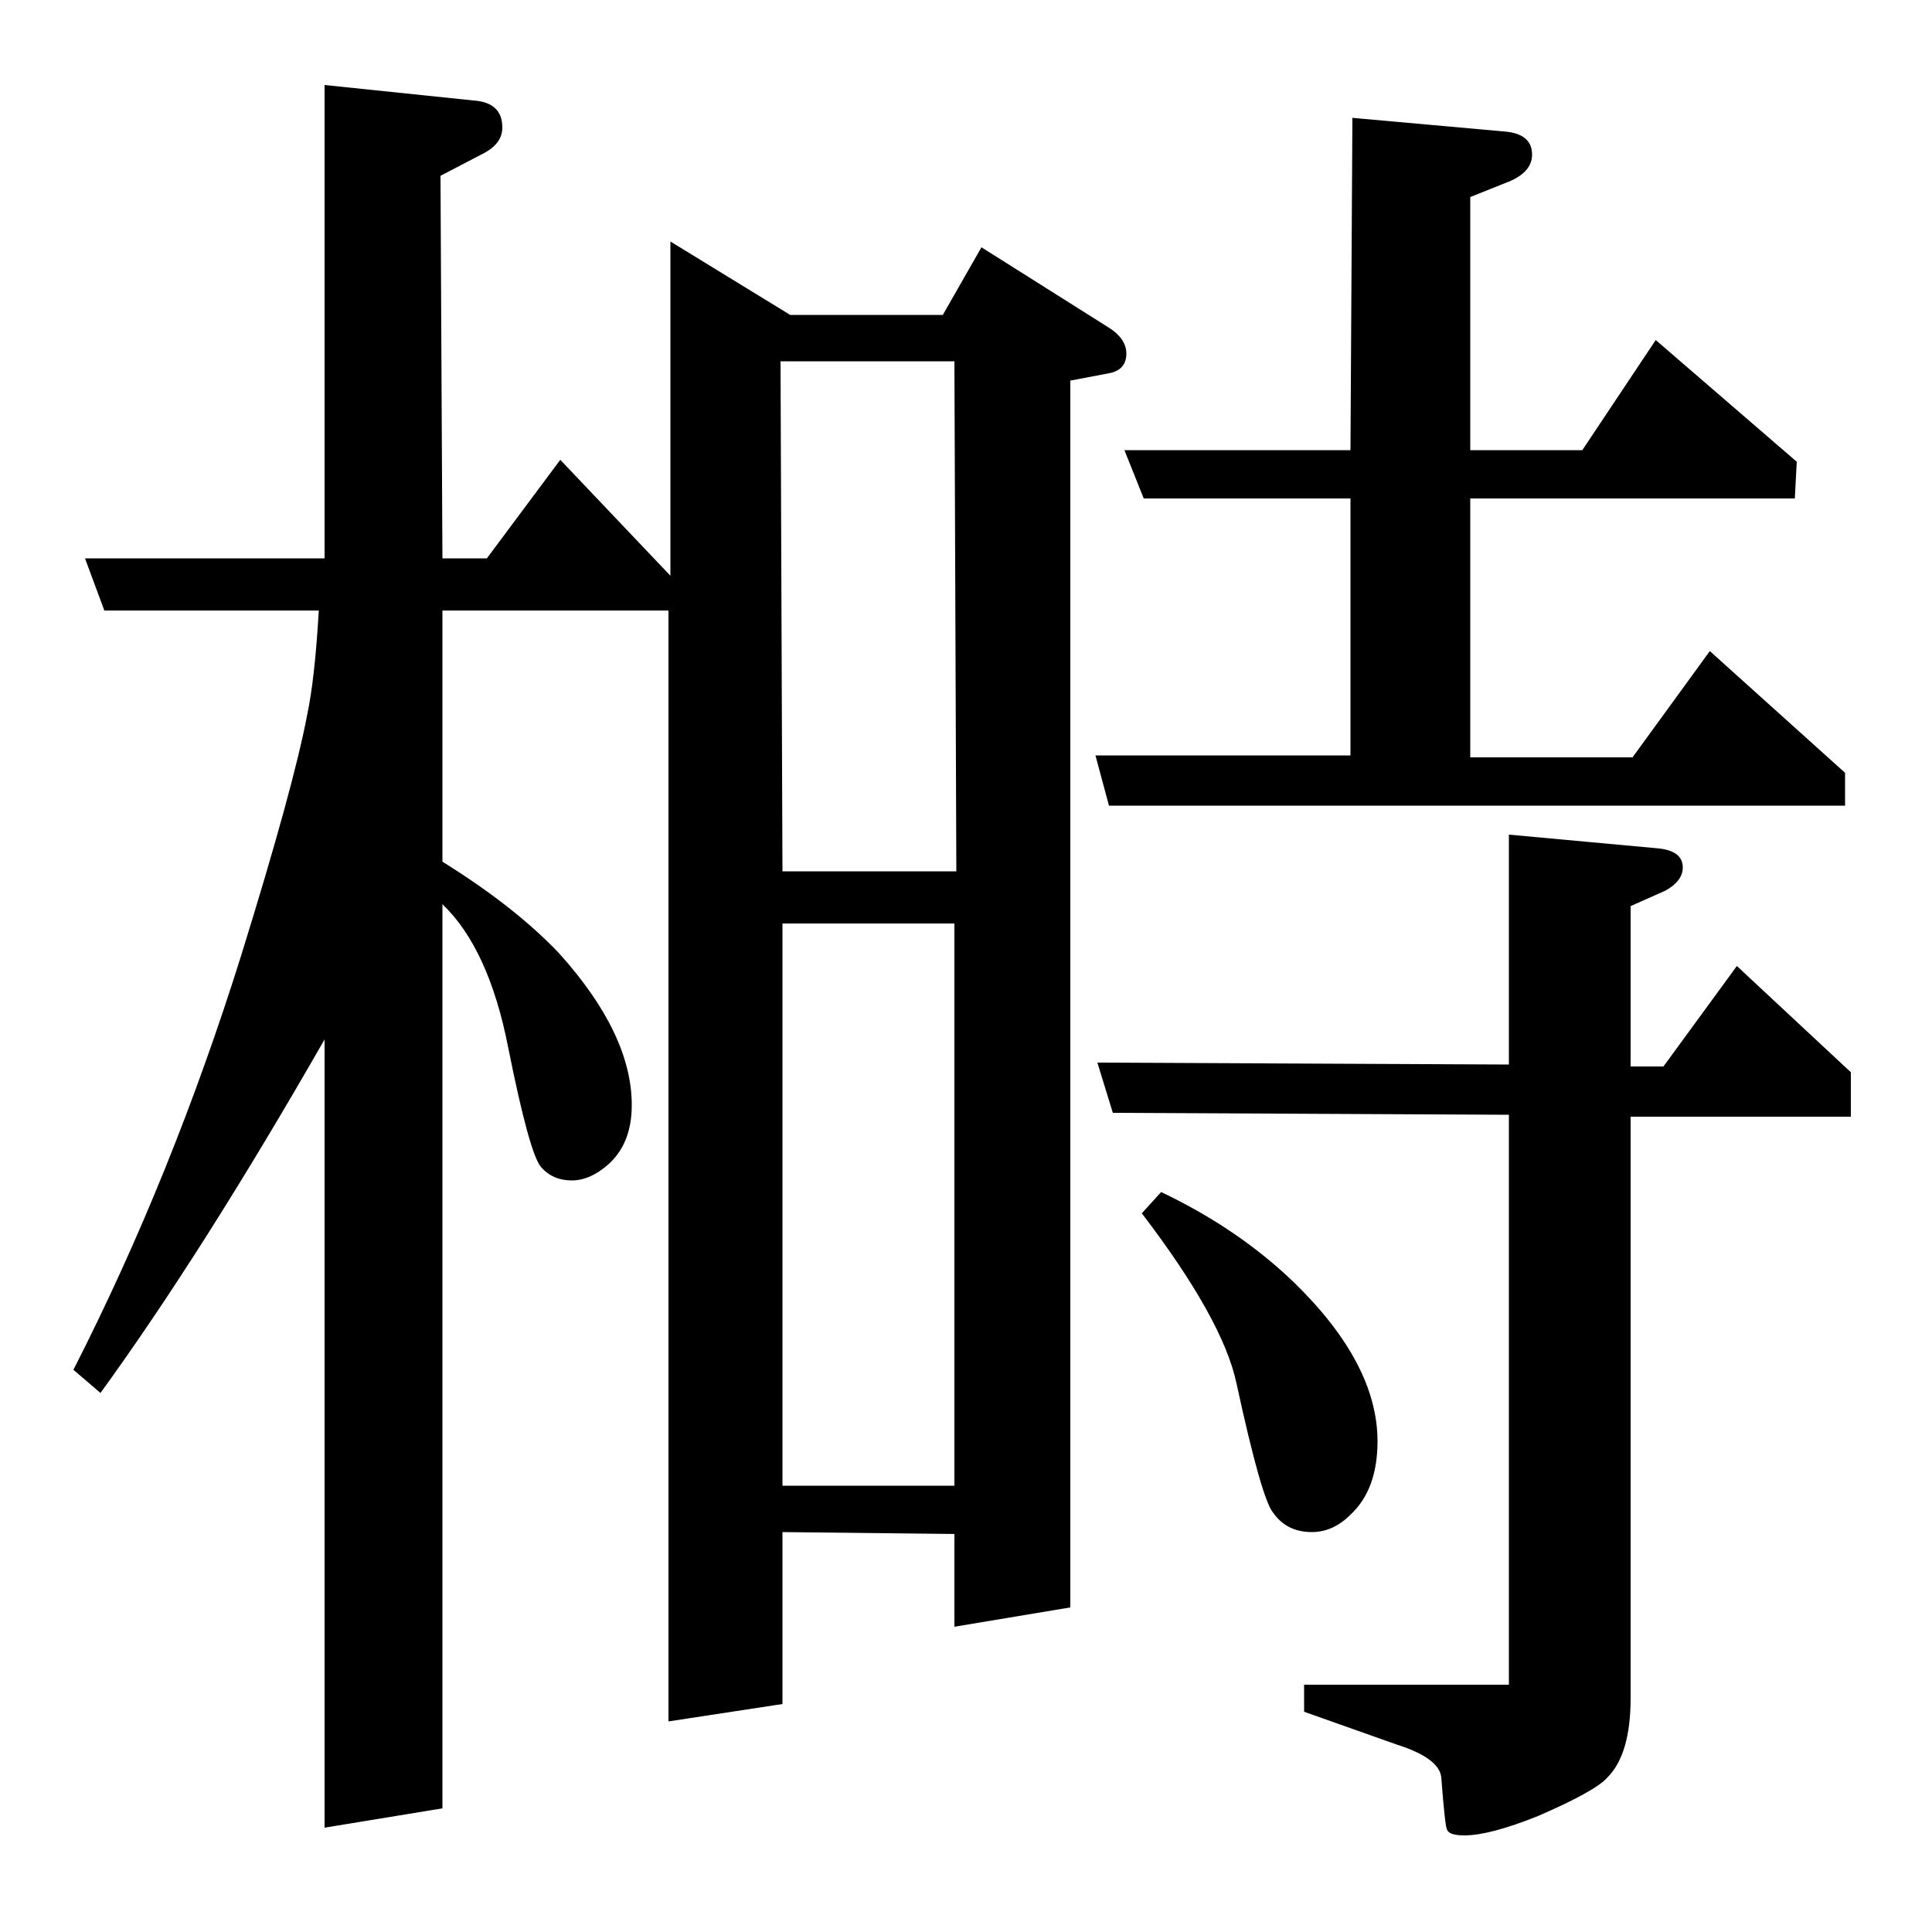 <?xml version="1.0" standalone="no"?>
<!DOCTYPE svg PUBLIC "-//W3C//DTD SVG 1.1//EN" "http://www.w3.org/Graphics/SVG/1.1/DTD/svg11.dtd" >
<svg xmlns="http://www.w3.org/2000/svg" xmlns:xlink="http://www.w3.org/1999/xlink" version="1.1" viewBox="0 -120 1000 1000">
  <g transform="matrix(1 0 0 -1 0 880)">
   <path fill="currentColor"
d="M168 462q-63 -110 -116 -183l-14 12q51 100 87 215q27 87 34 124q4 19 6 54h-111l-10 27h124v245l77 -8q15 -1 15 -14q0 -8 -9 -13l-23 -12l1 -198h23l38 51l57 -60v173l62 -38h79l20 35l65 -41q10 -6 10 -14t-8 -10l-21 -4v-635l-60 -10v48l-89 1v-89l-59 -9v575h-117
v-130q37 -23 60 -47q38 -42 38 -79q0 -22 -15 -33q-8 -6 -16 -6q-10 0 -16 7t-17 62q-10 51 -34 74v-468l-61 -10v408zM405 522v-291h89v291h-89zM405 549h90l-1 264h-90zM576 424l-8 26l213 -1v119l76 -7q14 -1 14 -10q0 -7 -9 -12l-18 -8v-83h17l38 52l59 -55v-23h-114
v-301q0 -29 -12 -41q-6 -7 -36 -20q-25 -10 -38 -10q-8 0 -9 3q-1 1 -3 27q-1 10 -23 17l-48 17v14h106v295zM574 583l-7 26h132v133h-107l-10 25h117l1 172l78 -7q15 -1 15 -12q0 -9 -12 -14l-20 -8v-131h58l38 57l73 -63l-1 -19h-168v-134h84l40 55l70 -63v-17h-381z
M601 383q40 -19 69 -47q43 -42 43 -82q0 -25 -14 -38q-9 -9 -20 -9q-13 0 -20 10q-6 7 -19 67q-7 33 -49 88z" />
  </g>

</svg>
